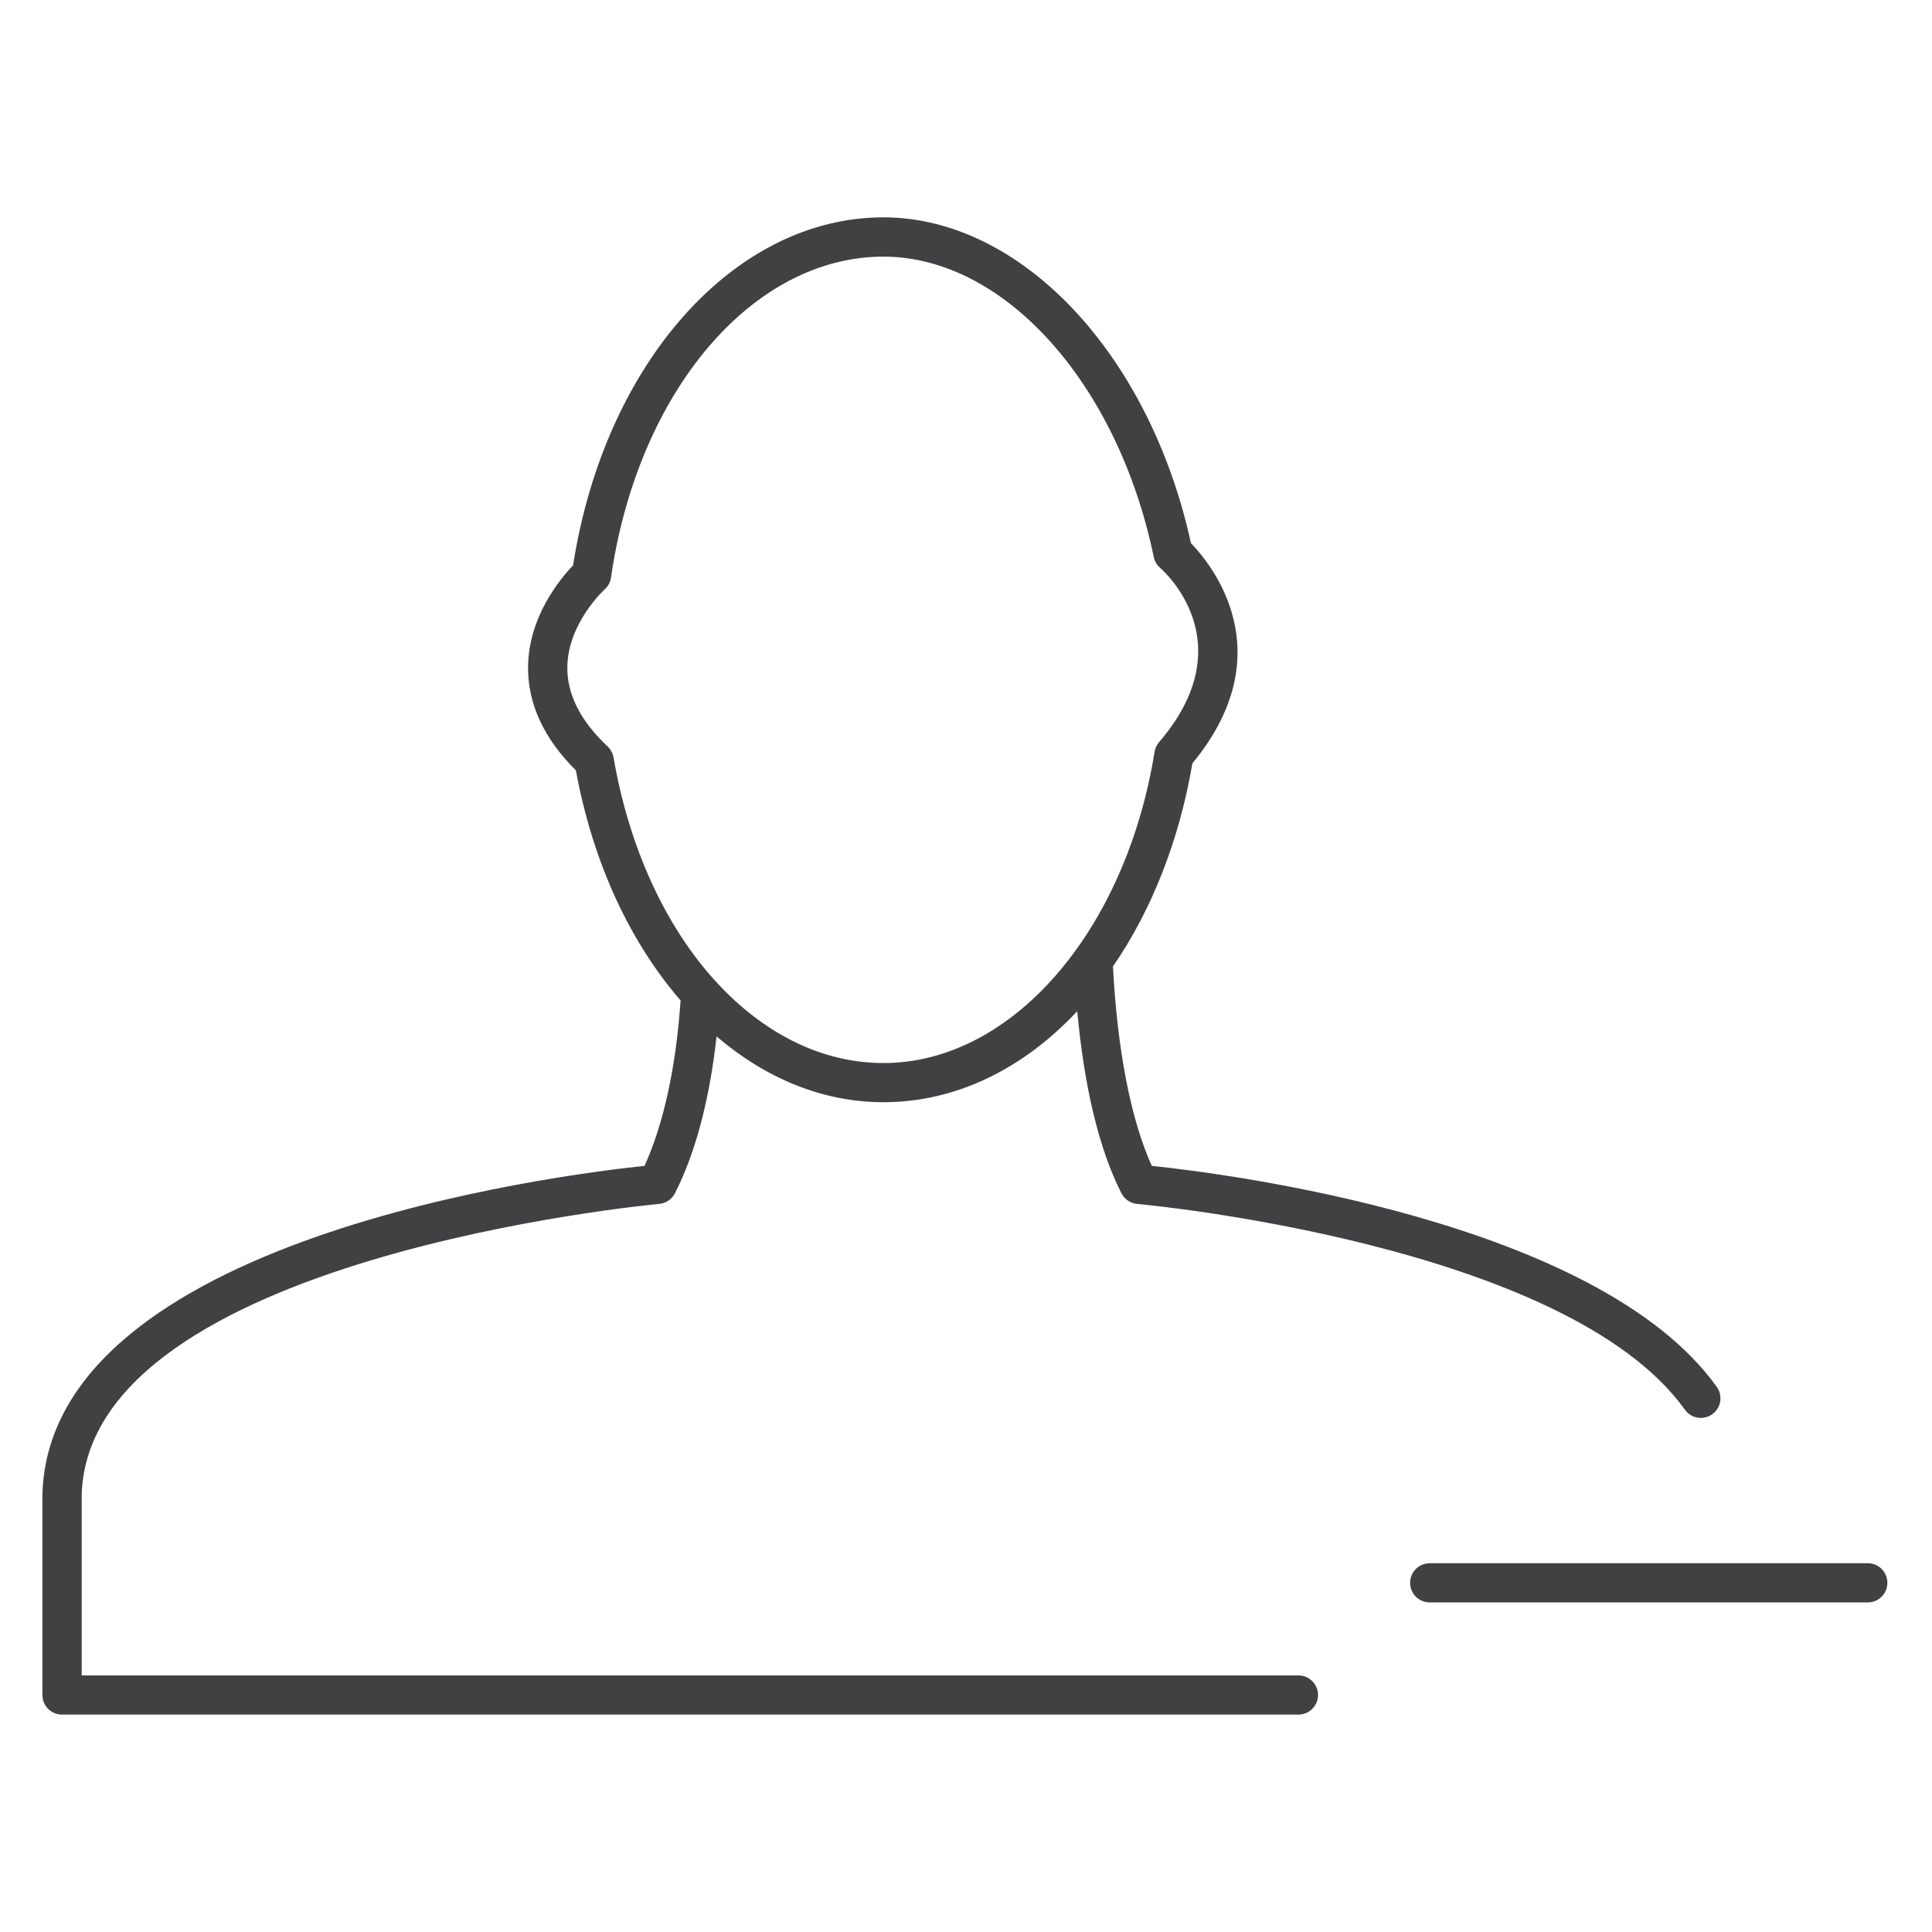 <?xml version="1.0" encoding="utf-8"?>
<!-- Generator: Adobe Illustrator 16.0.0, SVG Export Plug-In . SVG Version: 6.00 Build 0)  -->
<!DOCTYPE svg PUBLIC "-//W3C//DTD SVG 1.1//EN" "http://www.w3.org/Graphics/SVG/1.1/DTD/svg11.dtd">
<svg version="1.1" id="Layer_1" xmlns="http://www.w3.org/2000/svg" xmlns:xlink="http://www.w3.org/1999/xlink" x="0px" y="0px"
	 width="48px" height="48px" viewBox="0 0 48 48" enable-background="new 0 0 48 48" xml:space="preserve">
<g>
	<path fill="#414042" d="M32.258,41.625H2.03v-4.497c0.183-5.899,14.205-7.204,14.347-7.217c0.167-0.015,0.316-0.115,0.393-0.266
		c0.521-1.029,0.86-2.345,1.033-3.896c1.213,1.039,2.635,1.635,4.147,1.635c1.804,0,3.476-0.832,4.813-2.26
		c0.178,1.887,0.538,3.418,1.098,4.521c0.076,0.15,0.225,0.251,0.392,0.266c0.107,0.009,10.65,0.979,13.608,5.113
		c0.095,0.133,0.244,0.204,0.396,0.204c0.099,0,0.198-0.03,0.283-0.092c0.22-0.156,0.27-0.461,0.112-0.68
		c-2.967-4.147-12.265-5.306-14.036-5.49c-0.525-1.165-0.854-2.872-0.965-4.954c0.942-1.37,1.639-3.088,1.974-5.047
		c2.268-2.748,0.479-4.938-0.037-5.472C28.563,8.795,25.368,5.4,21.949,5.4c-3.707,0-6.93,3.626-7.711,8.647
		c-0.321,0.333-1.101,1.27-1.118,2.51c-0.013,0.918,0.387,1.787,1.188,2.583c0.424,2.31,1.355,4.278,2.601,5.716
		c-0.112,1.642-0.417,3.056-0.896,4.11c-2.115,0.22-14.762,1.803-14.959,8.146v5c0,0.27,0.218,0.487,0.488,0.487h30.716
		c0.27,0,0.488-0.218,0.488-0.487S32.527,41.625,32.258,41.625z M15.094,18.544c-0.67-0.63-1.006-1.292-0.999-1.966
		c0.011-1.096,0.917-1.926,0.927-1.934c0.085-0.076,0.141-0.181,0.158-0.294c0.666-4.621,3.513-7.974,6.77-7.974
		c2.994,0,5.817,3.139,6.715,7.463c0.021,0.105,0.078,0.2,0.159,0.271c0.087,0.075,2.099,1.853-0.027,4.328
		c-0.059,0.068-0.097,0.151-0.111,0.24c-0.725,4.481-3.558,7.733-6.735,7.733c-1.546,0-2.99-0.743-4.157-2.016
		c-0.015-0.019-0.032-0.035-0.049-0.052c-1.208-1.342-2.111-3.259-2.502-5.525C15.223,18.712,15.171,18.616,15.094,18.544z"/>
	<path fill="#414042" d="M46.404,38.838H35.521c-0.27,0-0.487,0.218-0.487,0.487s0.218,0.487,0.487,0.487h10.883
		c0.27,0,0.487-0.218,0.487-0.487S46.674,38.838,46.404,38.838z"/>
</g>
</svg>
